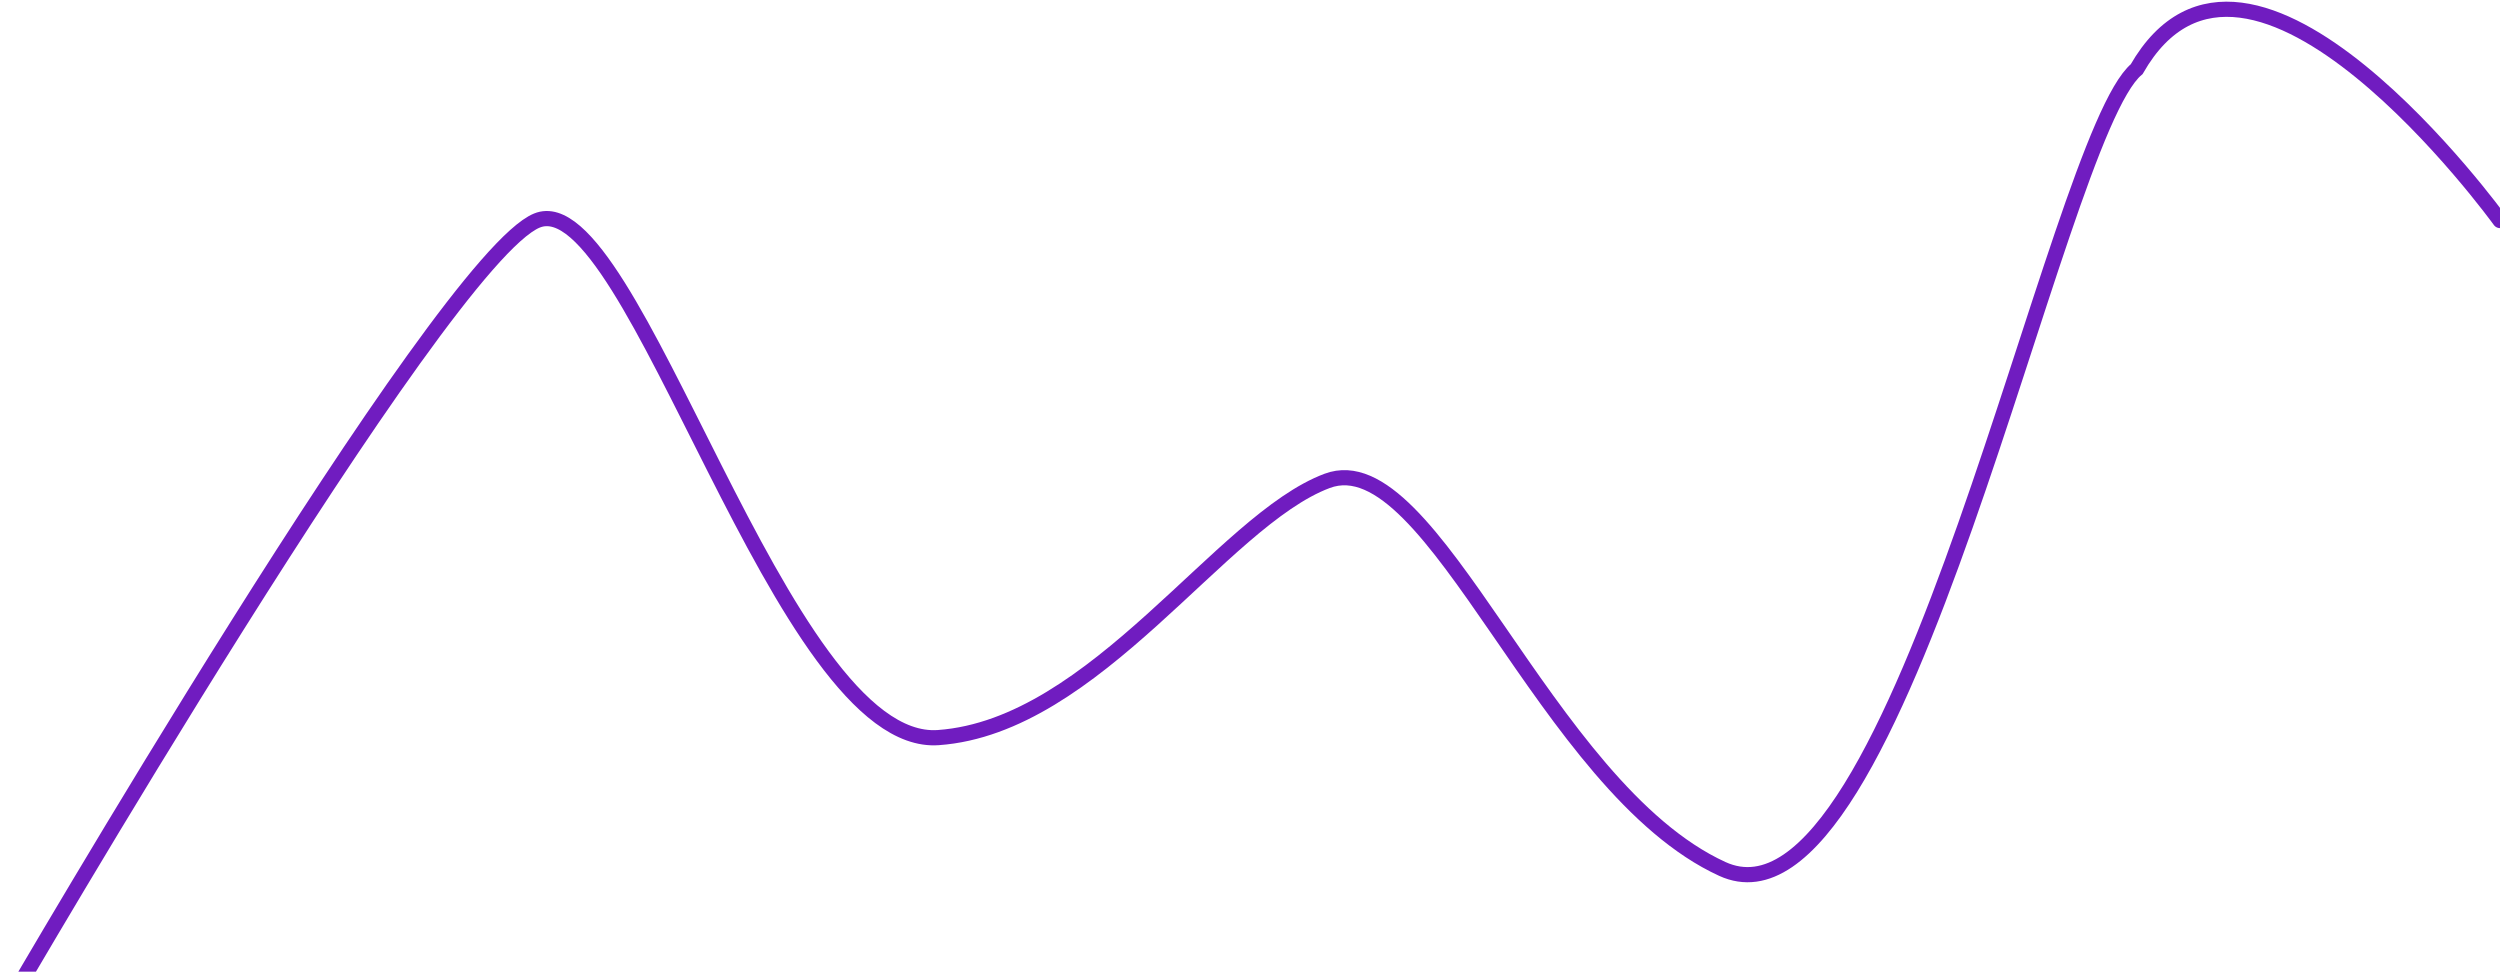 <svg width="494" height="192" viewBox="0 0 494 192" fill="none" xmlns="http://www.w3.org/2000/svg">
<path d="M2 197.753C2 197.753 87.063 51.331 106.103 43.577C125.143 35.823 154.297 147.99 185.417 145.749C216.538 143.508 241.305 102.858 262.253 95.019C283.201 87.181 305.148 155.589 340.328 171.701C375.509 187.813 405.98 27.196 422.206 13.667C444.378 -25.043 494 43.577 494 43.577" stroke="#701CC0" stroke-width="3" stroke-linecap="round"/>
</svg>
